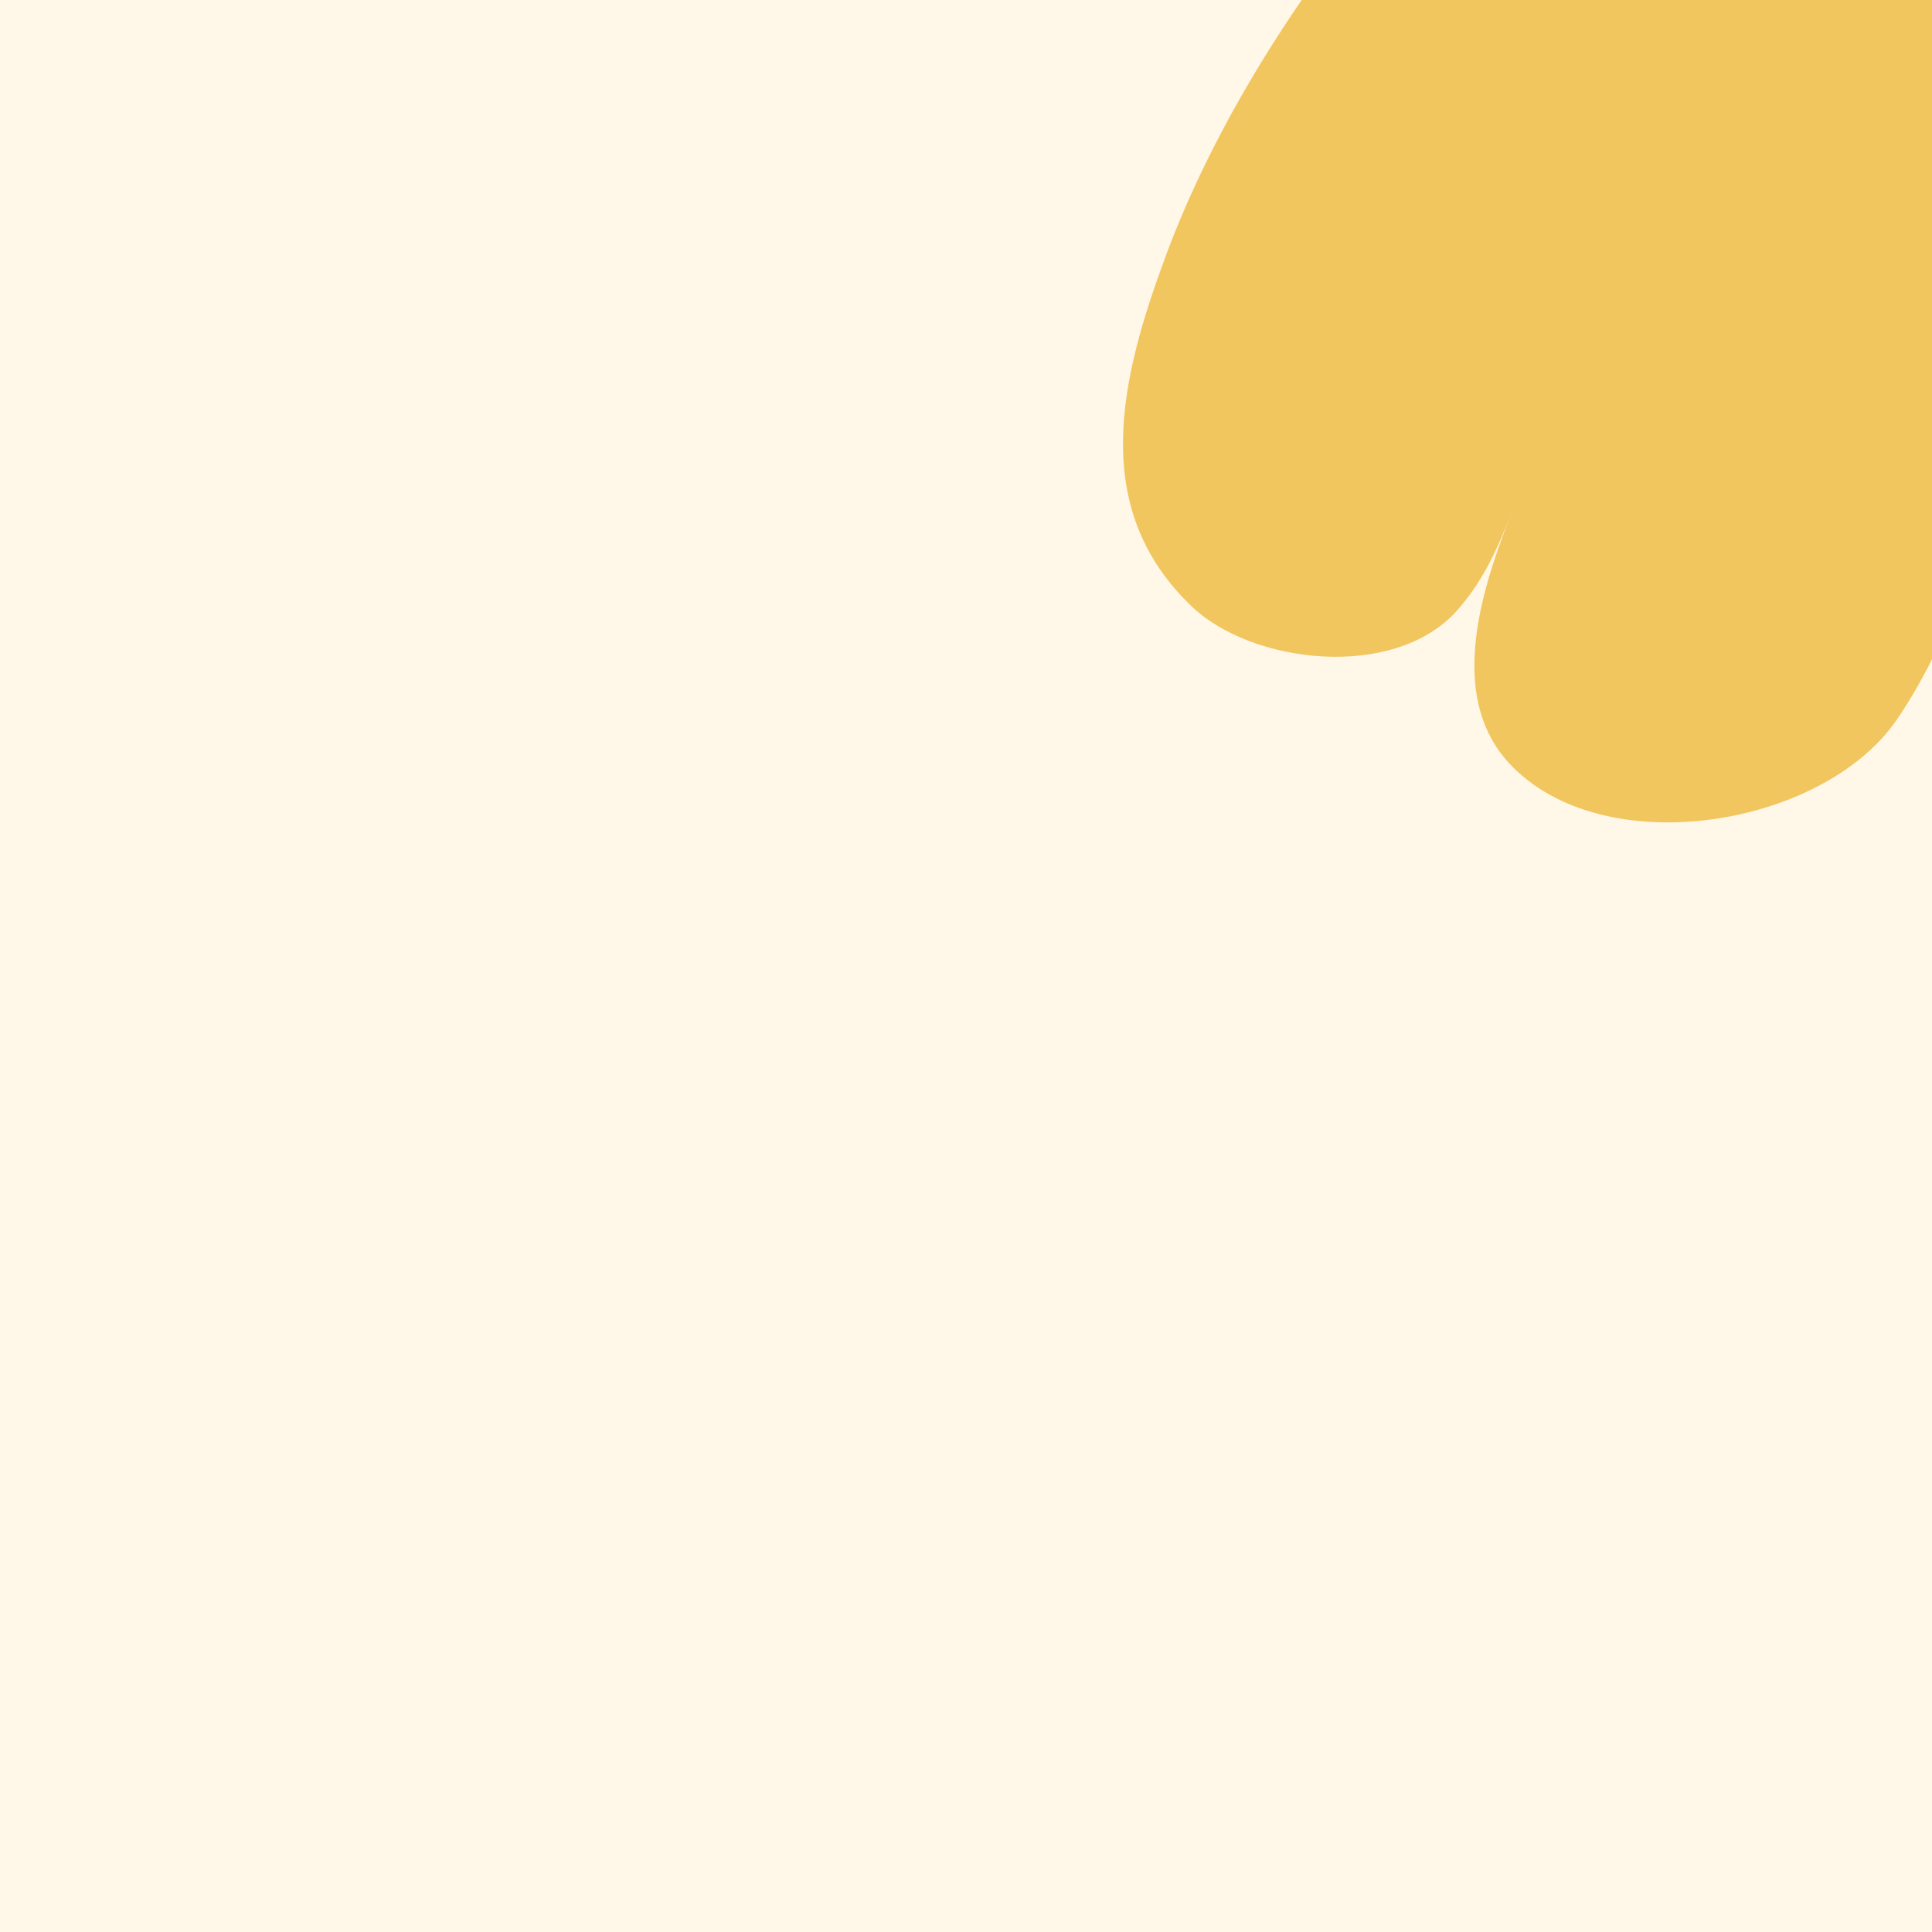 <svg width="360" height="360" viewBox="0 0 360 360" fill="none" xmlns="http://www.w3.org/2000/svg">
<rect x="0" y="0" width="360" height="360" fill="#333333" stroke="none"/>
<g clip-path="url(#clip0_2944_79413)">
<rect width="360" height="360" fill="#FFF7E8"/>
<path fill-rule="evenodd" clip-rule="evenodd" d="M378.017 -54.972C378.604 -51.432 378.849 -46.61 378.966 -45.487C379.321 -42.098 379.781 -38.72 380.03 -35.321C380.313 -31.462 380.366 -27.588 380.562 -23.723C381.224 -10.797 380.427 1.827 380.834 14.652C381.932 49.255 373.857 104.087 353.51 134.004C339.779 154.194 298.59 160.962 281.218 142.229C270.511 130.682 275.175 112.913 280.15 99.488C281.919 94.714 283.688 89.942 285.457 85.168C285.811 84.213 286.519 82.303 286.519 82.303C286.519 82.303 283.318 90.941 281.716 95.264C279.169 102.135 276.19 108.536 271.424 113.845C259.819 126.774 233.366 123.831 222.017 112.96C202.802 94.552 208.803 70.402 217.228 47.667C233.358 4.145 271.093 -41.922 309.236 -68.072C328.714 -81.425 346.424 -86.049 368.432 -77.893C375.063 -75.436 377.28 -59.417 378.017 -54.972Z" fill="#F2C65E"/>
</g>
<defs>
<clipPath id="clip0_2944_79413">
<rect width="360" height="360" fill="white"/>
</clipPath>
</defs>
</svg>
